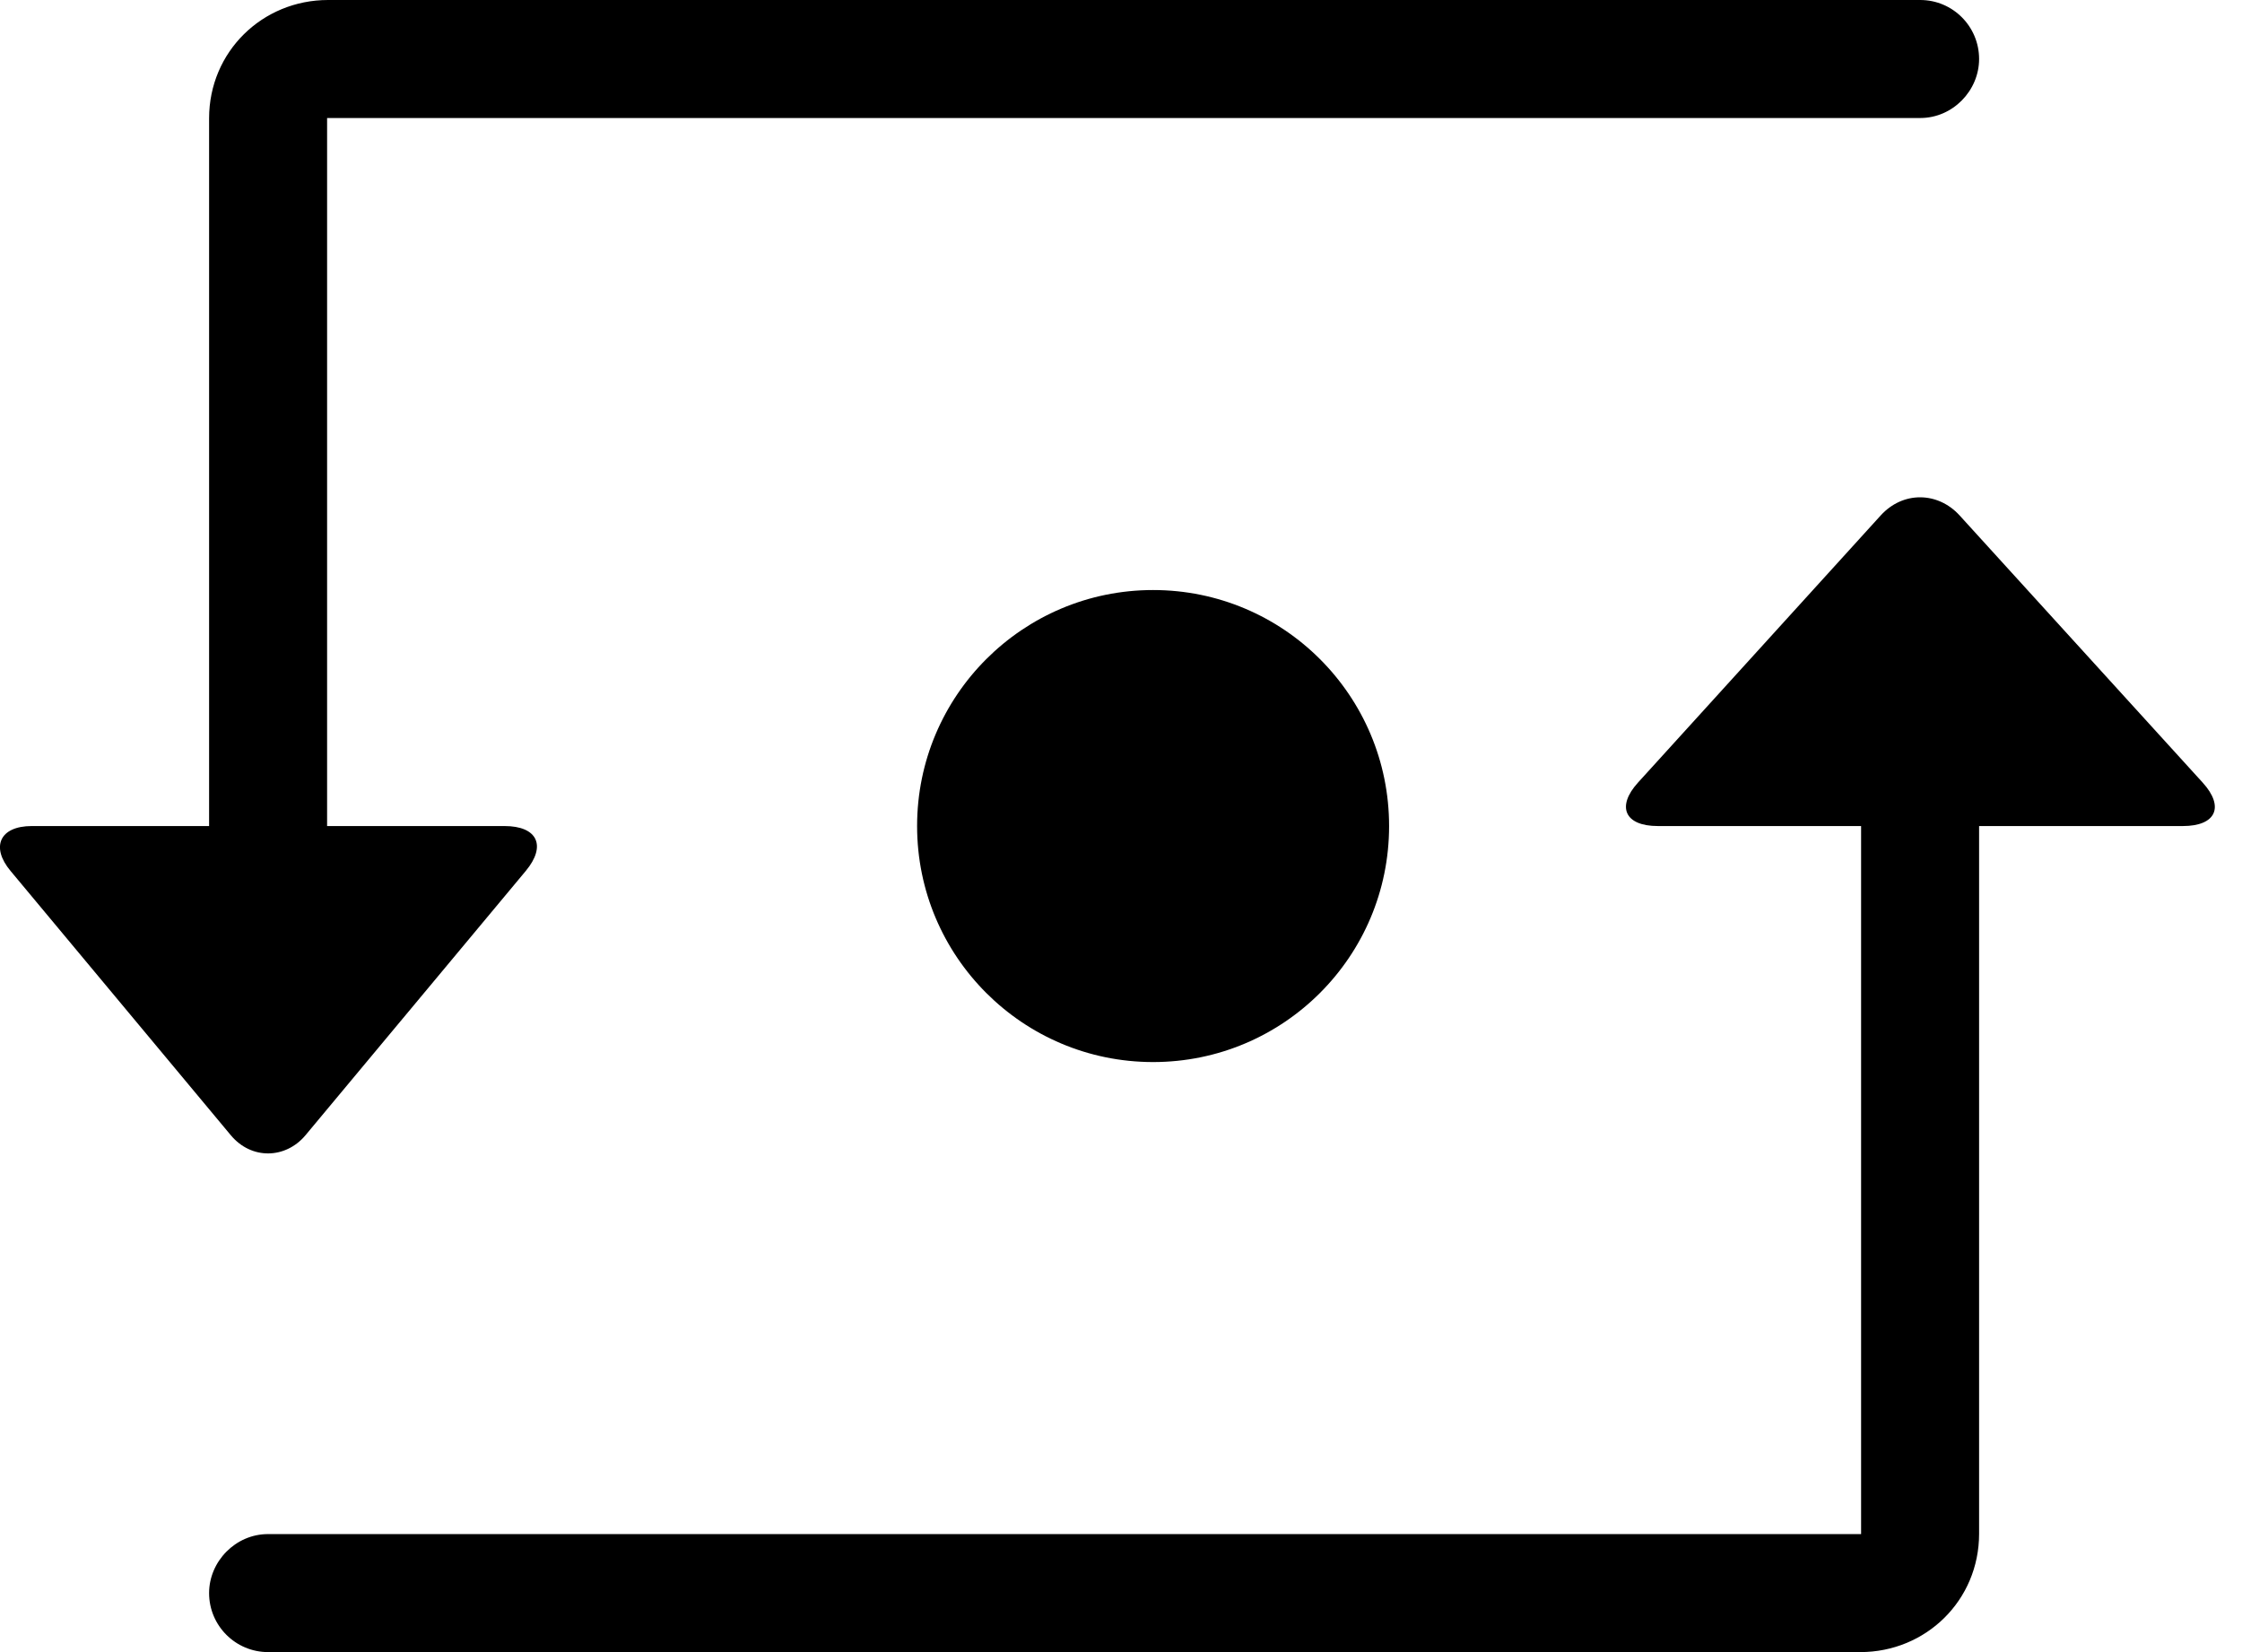 <svg xmlns="http://www.w3.org/2000/svg" width="19" height="14" viewBox="0 0 19 14">
  <path fill="#000000" fill-rule="evenodd" d="M666.772,208 C667.877,208 668.772,207.105 668.772,206 C668.772,204.895 667.877,204 666.772,204 C665.668,204 664.772,204.895 664.772,206 C664.772,207.105 665.668,208 666.772,208 Z M659.772,200 L673.274,200 C673.549,200 673.772,199.768 673.772,199.5 C673.772,199.224 673.549,199 673.273,199 L659.78,199 C659.224,199 658.772,199.438 658.772,200.003 L658.772,206 L659.772,206 L659.772,200 Z M658.956,208.62 C659.131,208.83 659.421,208.821 659.589,208.62 L661.456,206.38 C661.631,206.17 661.558,206 661.275,206 L657.27,206 C656.995,206 656.921,206.179 657.089,206.38 L658.956,208.62 Z M672.772,212 L659.271,212 C658.996,212 658.772,212.232 658.772,212.5 C658.772,212.776 658.996,213 659.272,213 L672.765,213 C673.321,213 673.772,212.562 673.772,211.997 L673.772,206 L672.772,206 L672.772,212 Z M673.607,203.368 C673.422,203.165 673.126,203.161 672.938,203.368 L670.881,205.632 C670.697,205.835 670.768,206 671.05,206 L675.499,206 C675.777,206 675.855,205.839 675.667,205.632 L673.607,203.368 Z" transform="translate(-657 -199)"/>
</svg>

